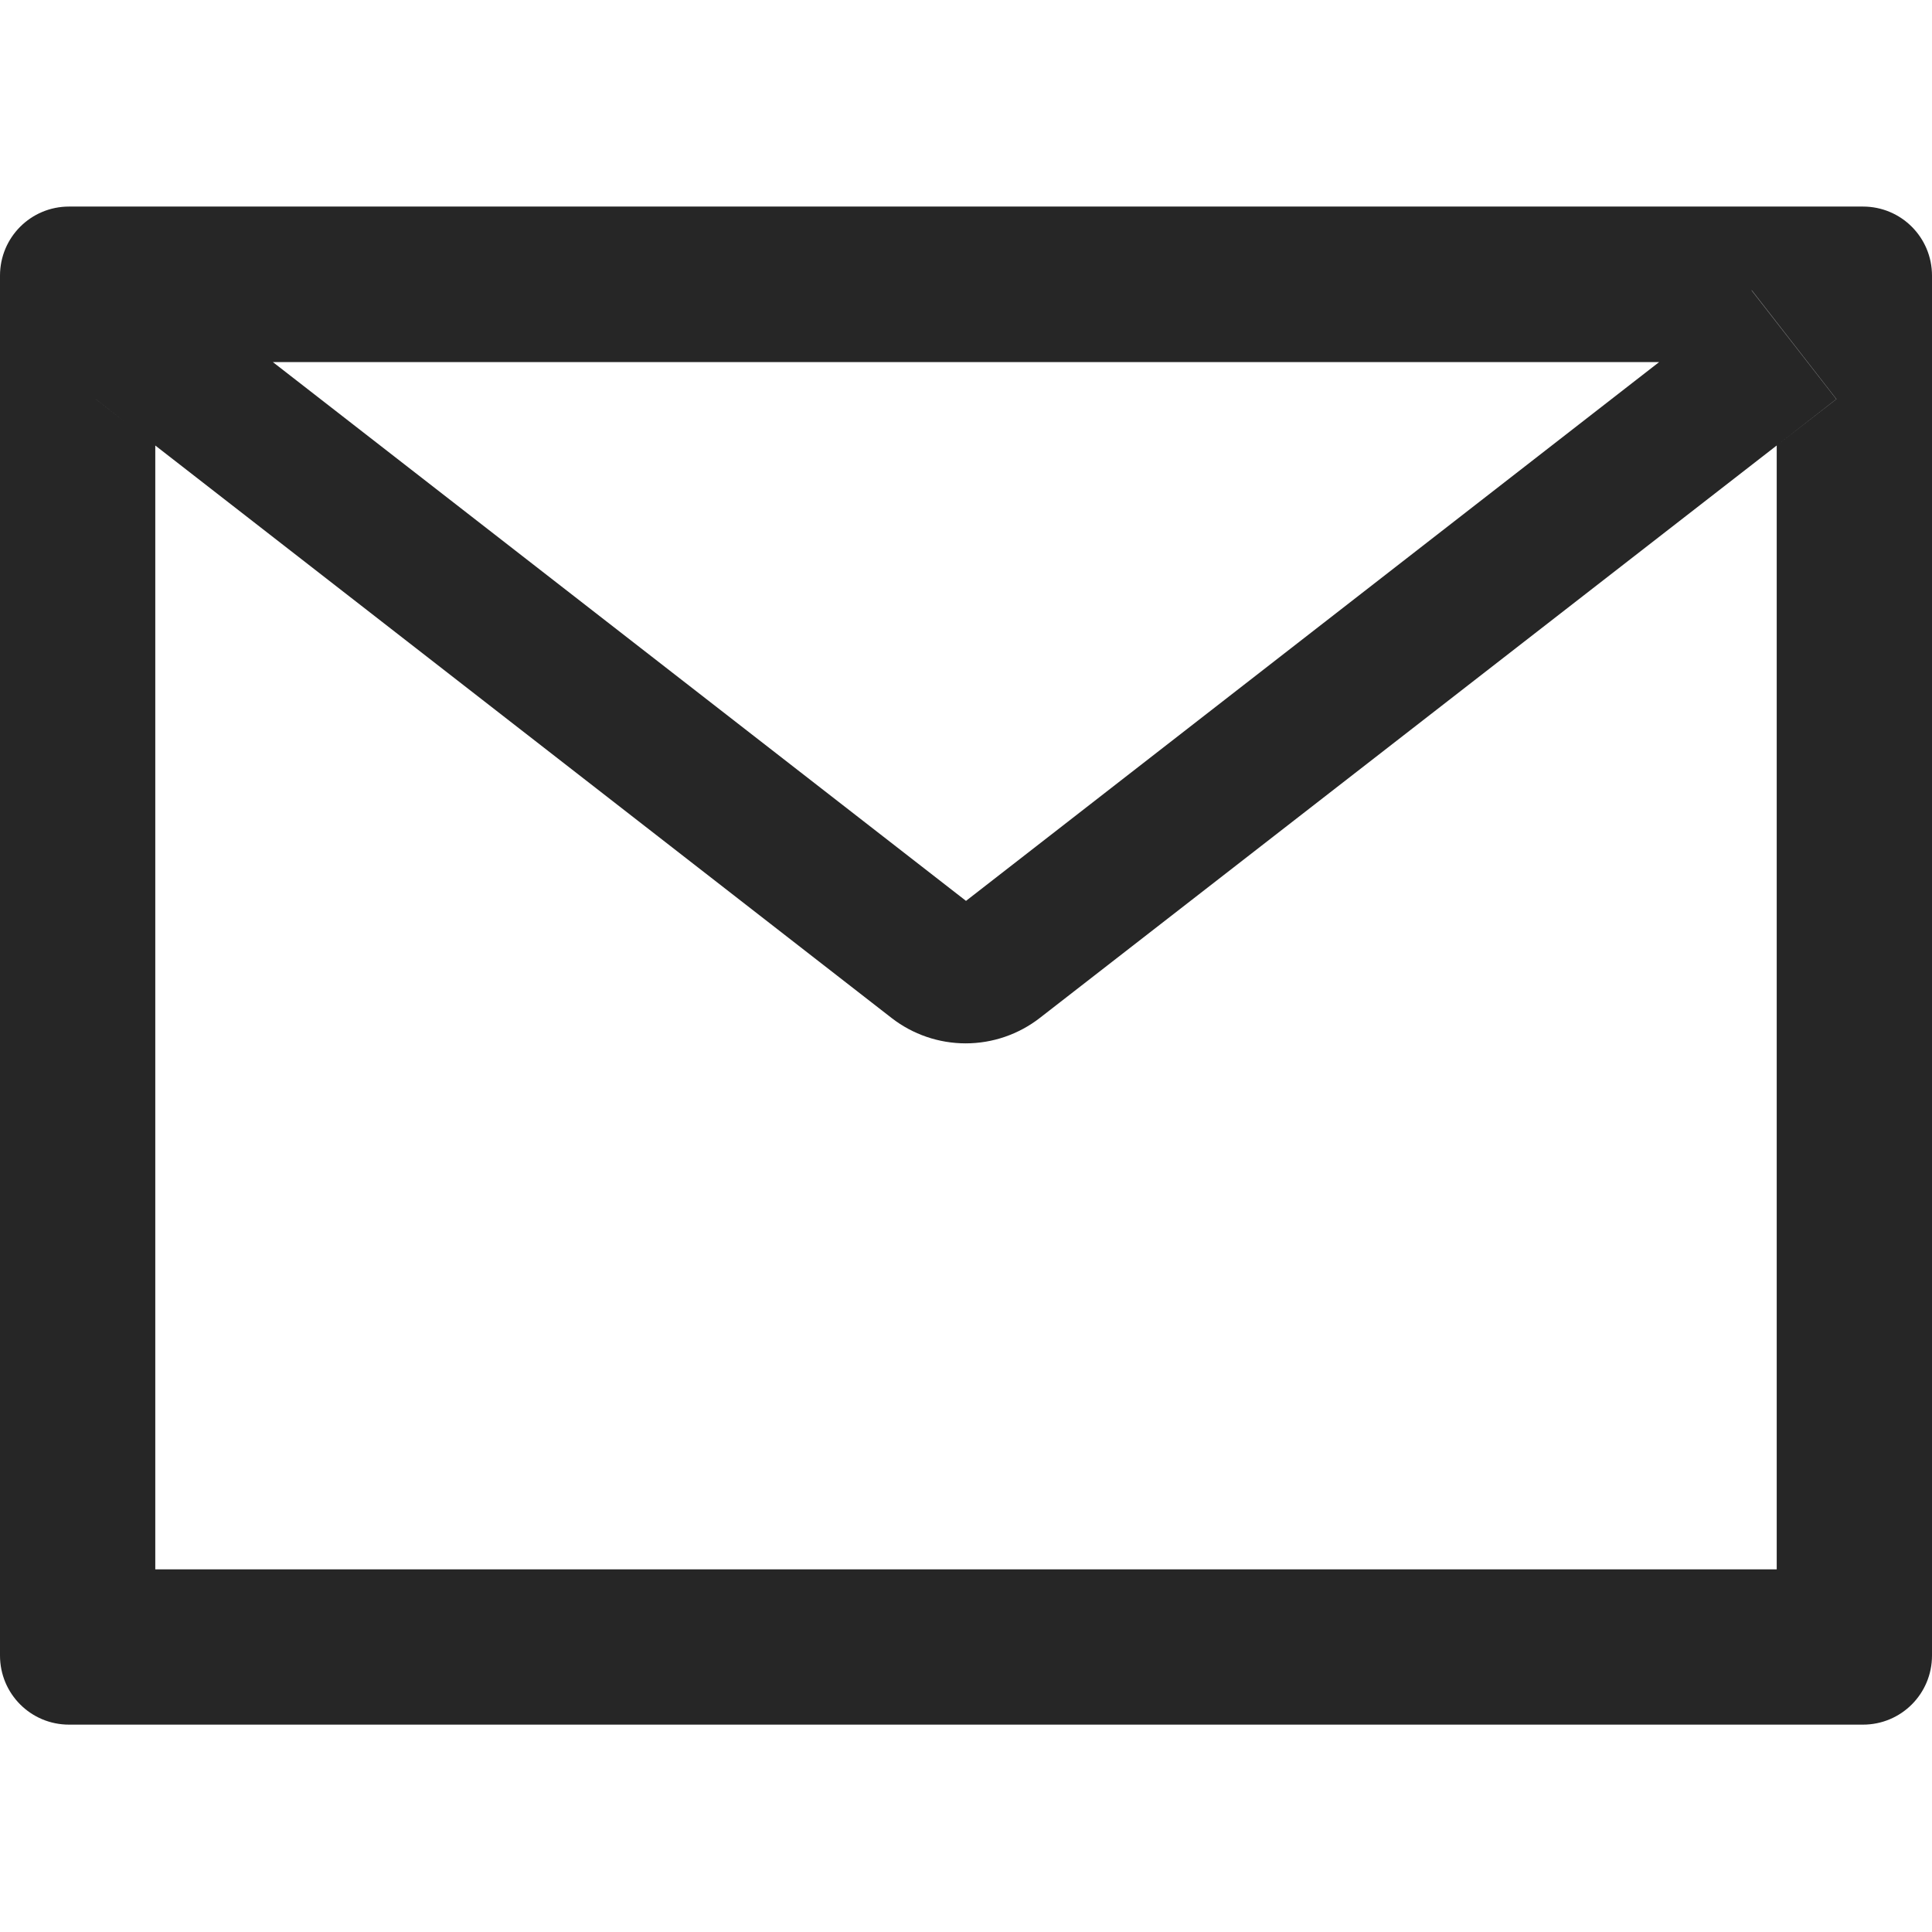 <svg width="24" height="24" viewBox="0 0 24 24" fill="none" xmlns="http://www.w3.org/2000/svg">
<g clip-path="url(#clip0_23_13481)">
<path d="M23.143 2.566H0.857C0.383 2.566 0 2.949 0 3.424V20.566C0 21.041 0.383 21.424 0.857 21.424H23.143C23.617 21.424 24 21.041 24 20.566V3.424C24 2.949 23.617 2.566 23.143 2.566ZM22.071 5.534V19.495H1.929V5.534L1.189 4.958L2.242 3.606L3.388 4.498H20.614L21.761 3.606L22.813 4.958L22.071 5.534V5.534ZM20.614 4.495L12 11.191L3.386 4.495L2.239 3.603L1.187 4.956L1.926 5.532L11.076 12.646C11.339 12.85 11.663 12.961 11.996 12.961C12.329 12.961 12.653 12.85 12.916 12.646L22.071 5.534L22.811 4.958L21.758 3.606L20.614 4.495Z" fill="black" fill-opacity="0.85"/>
</g>
<defs>
<clipPath id="clip0_23_13481">
<rect width="24" height="24" fill="white"/>
</clipPath>
</defs>
</svg>
